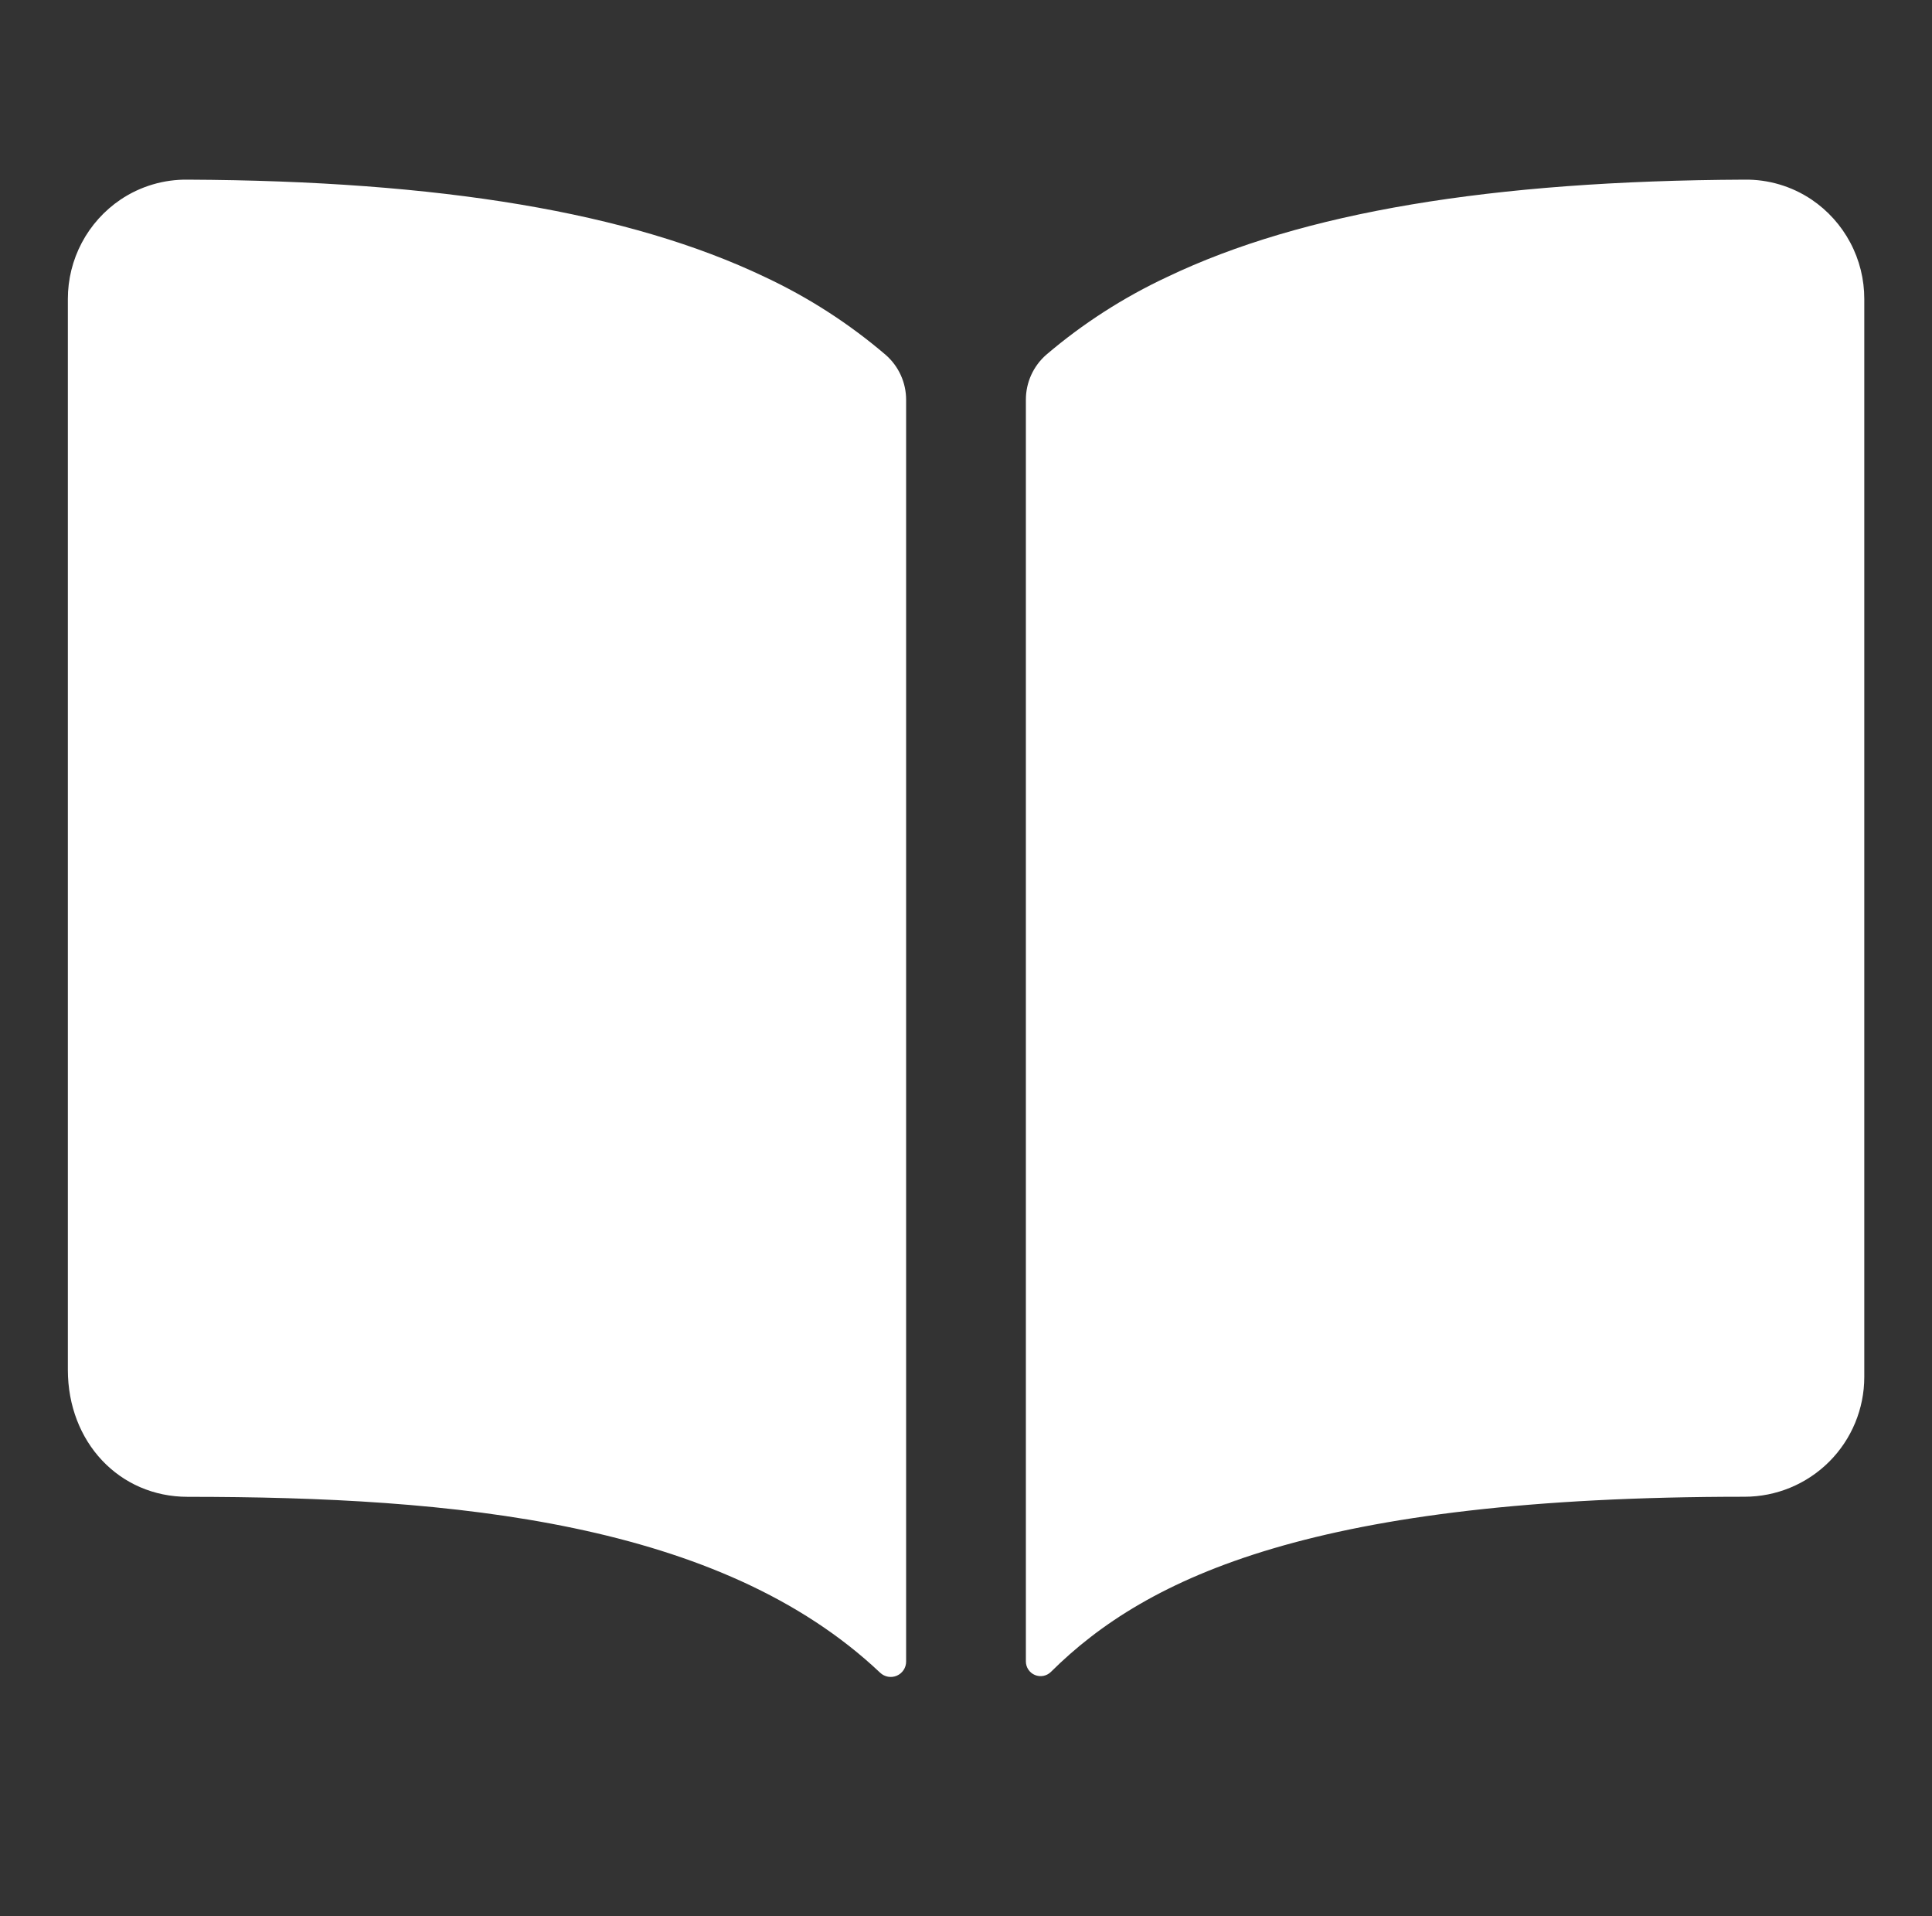 <svg width="121" height="120" viewBox="0 0 121 120" fill="none" xmlns="http://www.w3.org/2000/svg">
<rect x="0" y="0" width="121" height="120" fill="#333333" stroke="none"/>
<g id="ion:book">
<path id="Vector" d="M47.9 17.344C39.432 13.301 27.596 11.32 11.75 11.25C10.256 11.23 8.79 11.665 7.55 12.499C6.532 13.187 5.698 14.115 5.123 15.201C4.548 16.287 4.248 17.498 4.25 18.727V85.781C4.25 90.314 7.475 93.734 11.75 93.734C28.407 93.734 45.116 95.29 55.123 104.749C55.26 104.879 55.432 104.966 55.618 104.999C55.804 105.032 55.996 105.01 56.169 104.935C56.342 104.86 56.49 104.736 56.593 104.578C56.696 104.42 56.751 104.235 56.75 104.046V25.036C56.75 24.503 56.636 23.976 56.415 23.491C56.195 23.006 55.872 22.573 55.47 22.223C53.178 20.264 50.632 18.622 47.9 17.344ZM113.45 12.492C112.209 11.661 110.744 11.227 109.25 11.25C93.404 11.32 81.568 13.291 73.1 17.344C70.369 18.62 67.822 20.258 65.527 22.214C65.126 22.565 64.805 22.997 64.584 23.482C64.364 23.967 64.25 24.494 64.25 25.027V104.041C64.25 104.223 64.303 104.4 64.404 104.551C64.504 104.703 64.647 104.821 64.814 104.891C64.981 104.961 65.165 104.981 65.344 104.947C65.522 104.913 65.686 104.827 65.816 104.7C71.832 98.723 82.391 93.727 109.259 93.729C111.249 93.729 113.156 92.939 114.563 91.532C115.969 90.126 116.759 88.218 116.759 86.229V18.729C116.762 17.498 116.462 16.285 115.884 15.197C115.307 14.109 114.471 13.18 113.45 12.492Z" fill="white"/>
</g>
</svg>
